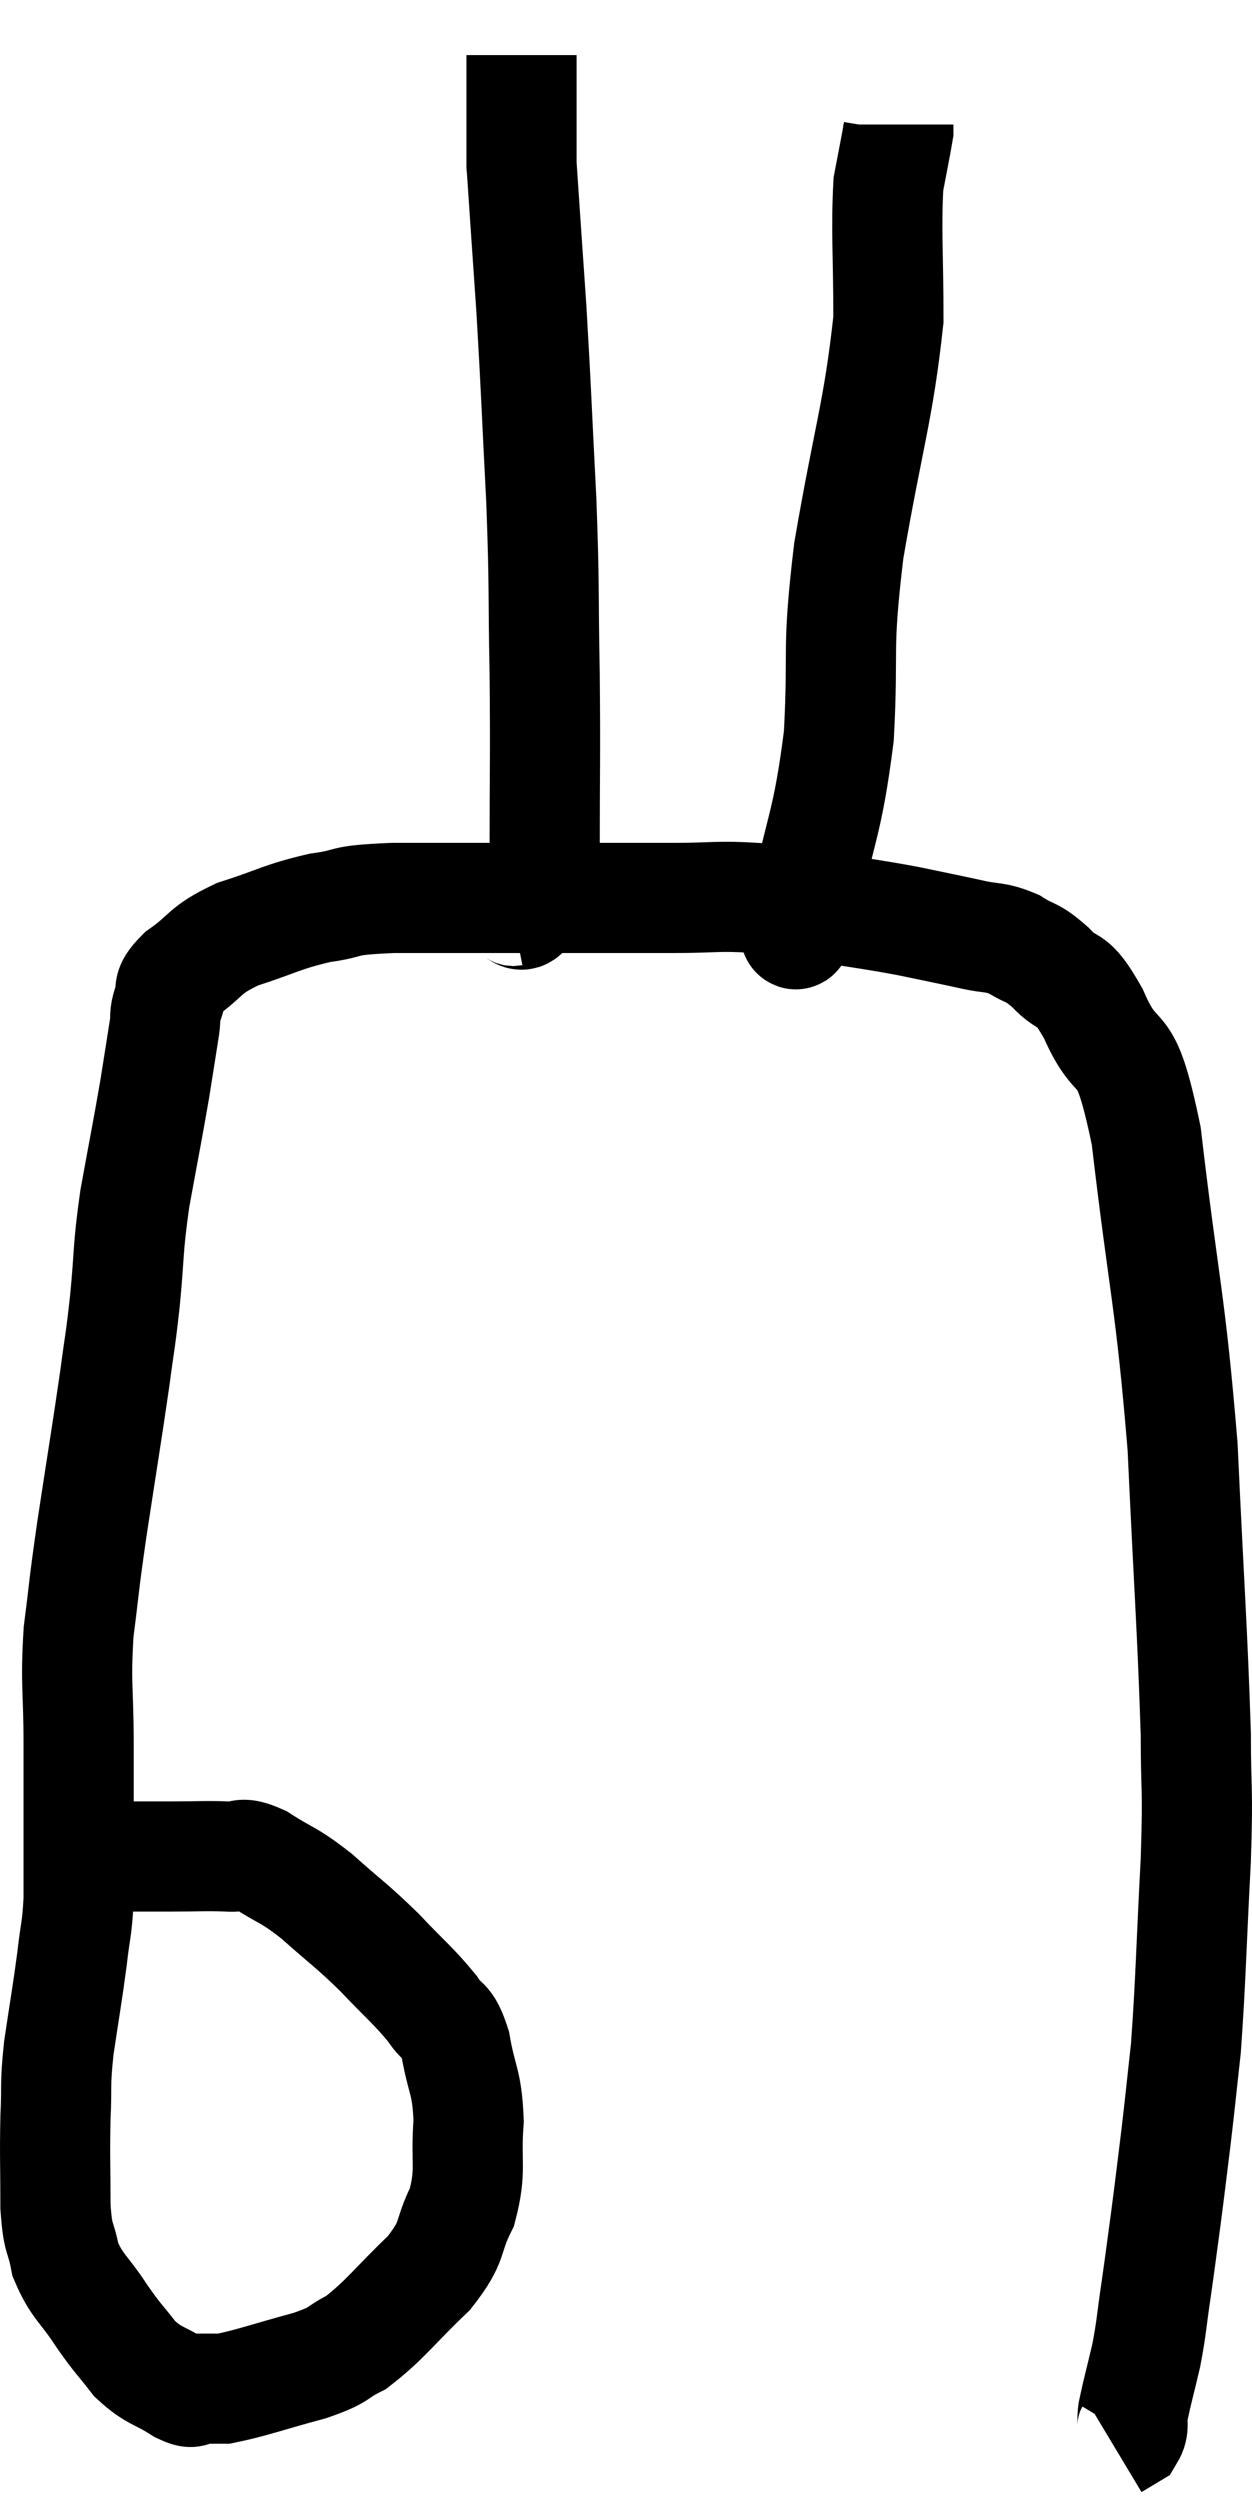 <svg xmlns="http://www.w3.org/2000/svg" viewBox="10.513 1.76 22.727 45.38" width="22.727" height="45.38"><path d="M 11.58 35.88 C 12.03 35.67, 11.97 35.565, 12.48 35.46 C 13.05 35.46, 13.08 35.46, 13.62 35.46 C 14.13 35.46, 14.235 35.445, 14.64 35.46 C 14.94 35.49, 14.835 35.34, 15.24 35.52 C 15.75 35.85, 15.72 35.76, 16.26 36.18 C 16.83 36.69, 16.875 36.69, 17.4 37.2 C 17.88 37.71, 18.015 37.8, 18.36 38.22 C 18.57 38.55, 18.615 38.37, 18.78 38.88 C 18.9 39.57, 18.99 39.525, 19.02 40.26 C 18.96 41.04, 19.08 41.13, 18.9 41.82 C 18.6 42.42, 18.78 42.405, 18.3 43.02 C 17.64 43.65, 17.52 43.86, 16.98 44.28 C 16.56 44.49, 16.74 44.49, 16.14 44.7 C 15.36 44.91, 15.09 45.015, 14.58 45.12 C 14.34 45.12, 14.295 45.12, 14.1 45.12 C 13.95 45.12, 14.085 45.255, 13.8 45.12 C 13.38 44.85, 13.32 44.91, 12.96 44.58 C 12.66 44.19, 12.675 44.25, 12.36 43.8 C 12.03 43.29, 11.91 43.275, 11.7 42.78 C 11.61 42.3, 11.565 42.465, 11.52 41.82 C 11.52 41.01, 11.505 40.92, 11.52 40.2 C 11.55 39.57, 11.505 39.66, 11.58 38.94 C 11.7 38.13, 11.73 37.995, 11.82 37.32 C 11.88 36.78, 11.91 36.81, 11.94 36.24 C 11.94 35.64, 11.94 35.745, 11.94 35.04 C 11.94 34.23, 11.94 34.335, 11.94 33.42 C 11.94 32.4, 11.88 32.355, 11.94 31.38 C 12.06 30.45, 12.015 30.675, 12.18 29.52 C 12.39 28.14, 12.45 27.795, 12.6 26.76 C 12.69 26.07, 12.69 26.19, 12.78 25.38 C 12.87 24.45, 12.825 24.48, 12.96 23.52 C 13.14 22.53, 13.185 22.32, 13.32 21.54 C 13.41 20.97, 13.44 20.79, 13.5 20.4 C 13.53 20.19, 13.485 20.22, 13.56 19.98 C 13.68 19.71, 13.485 19.755, 13.8 19.44 C 14.31 19.08, 14.19 19.02, 14.82 18.72 C 15.57 18.48, 15.615 18.405, 16.32 18.24 C 16.98 18.15, 16.605 18.105, 17.64 18.06 C 19.05 18.06, 19.185 18.06, 20.46 18.06 C 21.6 18.06, 21.795 18.06, 22.74 18.06 C 23.49 18.06, 23.535 18.015, 24.24 18.06 C 24.9 18.15, 24.87 18.135, 25.56 18.24 C 26.28 18.36, 26.355 18.36, 27 18.48 C 27.57 18.6, 27.66 18.615, 28.14 18.72 C 28.53 18.81, 28.56 18.75, 28.92 18.9 C 29.25 19.11, 29.22 19.005, 29.58 19.32 C 29.97 19.74, 29.925 19.395, 30.36 20.16 C 30.84 21.27, 30.915 20.415, 31.32 22.38 C 31.65 25.2, 31.755 25.305, 31.98 28.02 C 32.1 30.63, 32.16 31.365, 32.22 33.24 C 32.22 34.38, 32.265 34.095, 32.22 35.52 C 32.13 37.23, 32.13 37.68, 32.04 38.94 C 31.95 39.75, 31.95 39.795, 31.86 40.56 C 31.77 41.28, 31.77 41.31, 31.68 42 C 31.59 42.66, 31.59 42.69, 31.5 43.32 C 31.41 43.92, 31.425 43.965, 31.32 44.52 C 31.2 45.03, 31.155 45.18, 31.08 45.54 C 31.05 45.75, 31.11 45.81, 31.02 45.96 L 30.72 46.14" fill="none" stroke="black" stroke-width="2"></path><path d="M 19.8 18.3 C 19.95 18.27, 19.95 18.495, 20.1 18.24 C 20.25 17.76, 20.325 18.345, 20.4 17.28 C 20.4 15.63, 20.415 15.585, 20.4 13.98 C 20.37 12.42, 20.4 12.51, 20.34 10.86 C 20.25 9.12, 20.25 8.91, 20.16 7.38 C 20.07 6.06, 20.025 5.43, 19.98 4.74 C 19.98 4.68, 19.98 4.92, 19.98 4.62 C 19.98 4.08, 19.98 4.005, 19.98 3.54 C 19.98 3.15, 19.98 2.955, 19.98 2.76 L 19.98 2.76" fill="none" stroke="black" stroke-width="2"></path><path d="M 24.9 18.36 C 24.9 18.36, 24.855 18.36, 24.9 18.36 C 24.99 18.36, 24.87 19.17, 25.08 18.36 C 25.41 16.74, 25.53 16.77, 25.74 15.12 C 25.83 13.44, 25.695 13.65, 25.92 11.76 C 26.28 9.66, 26.46 9.225, 26.64 7.56 C 26.64 6.33, 26.595 5.955, 26.64 5.1 C 26.73 4.62, 26.775 4.41, 26.82 4.14 C 26.82 4.08, 26.82 4.05, 26.82 4.02 L 26.82 4.02" fill="none" stroke="black" stroke-width="2"></path></svg>